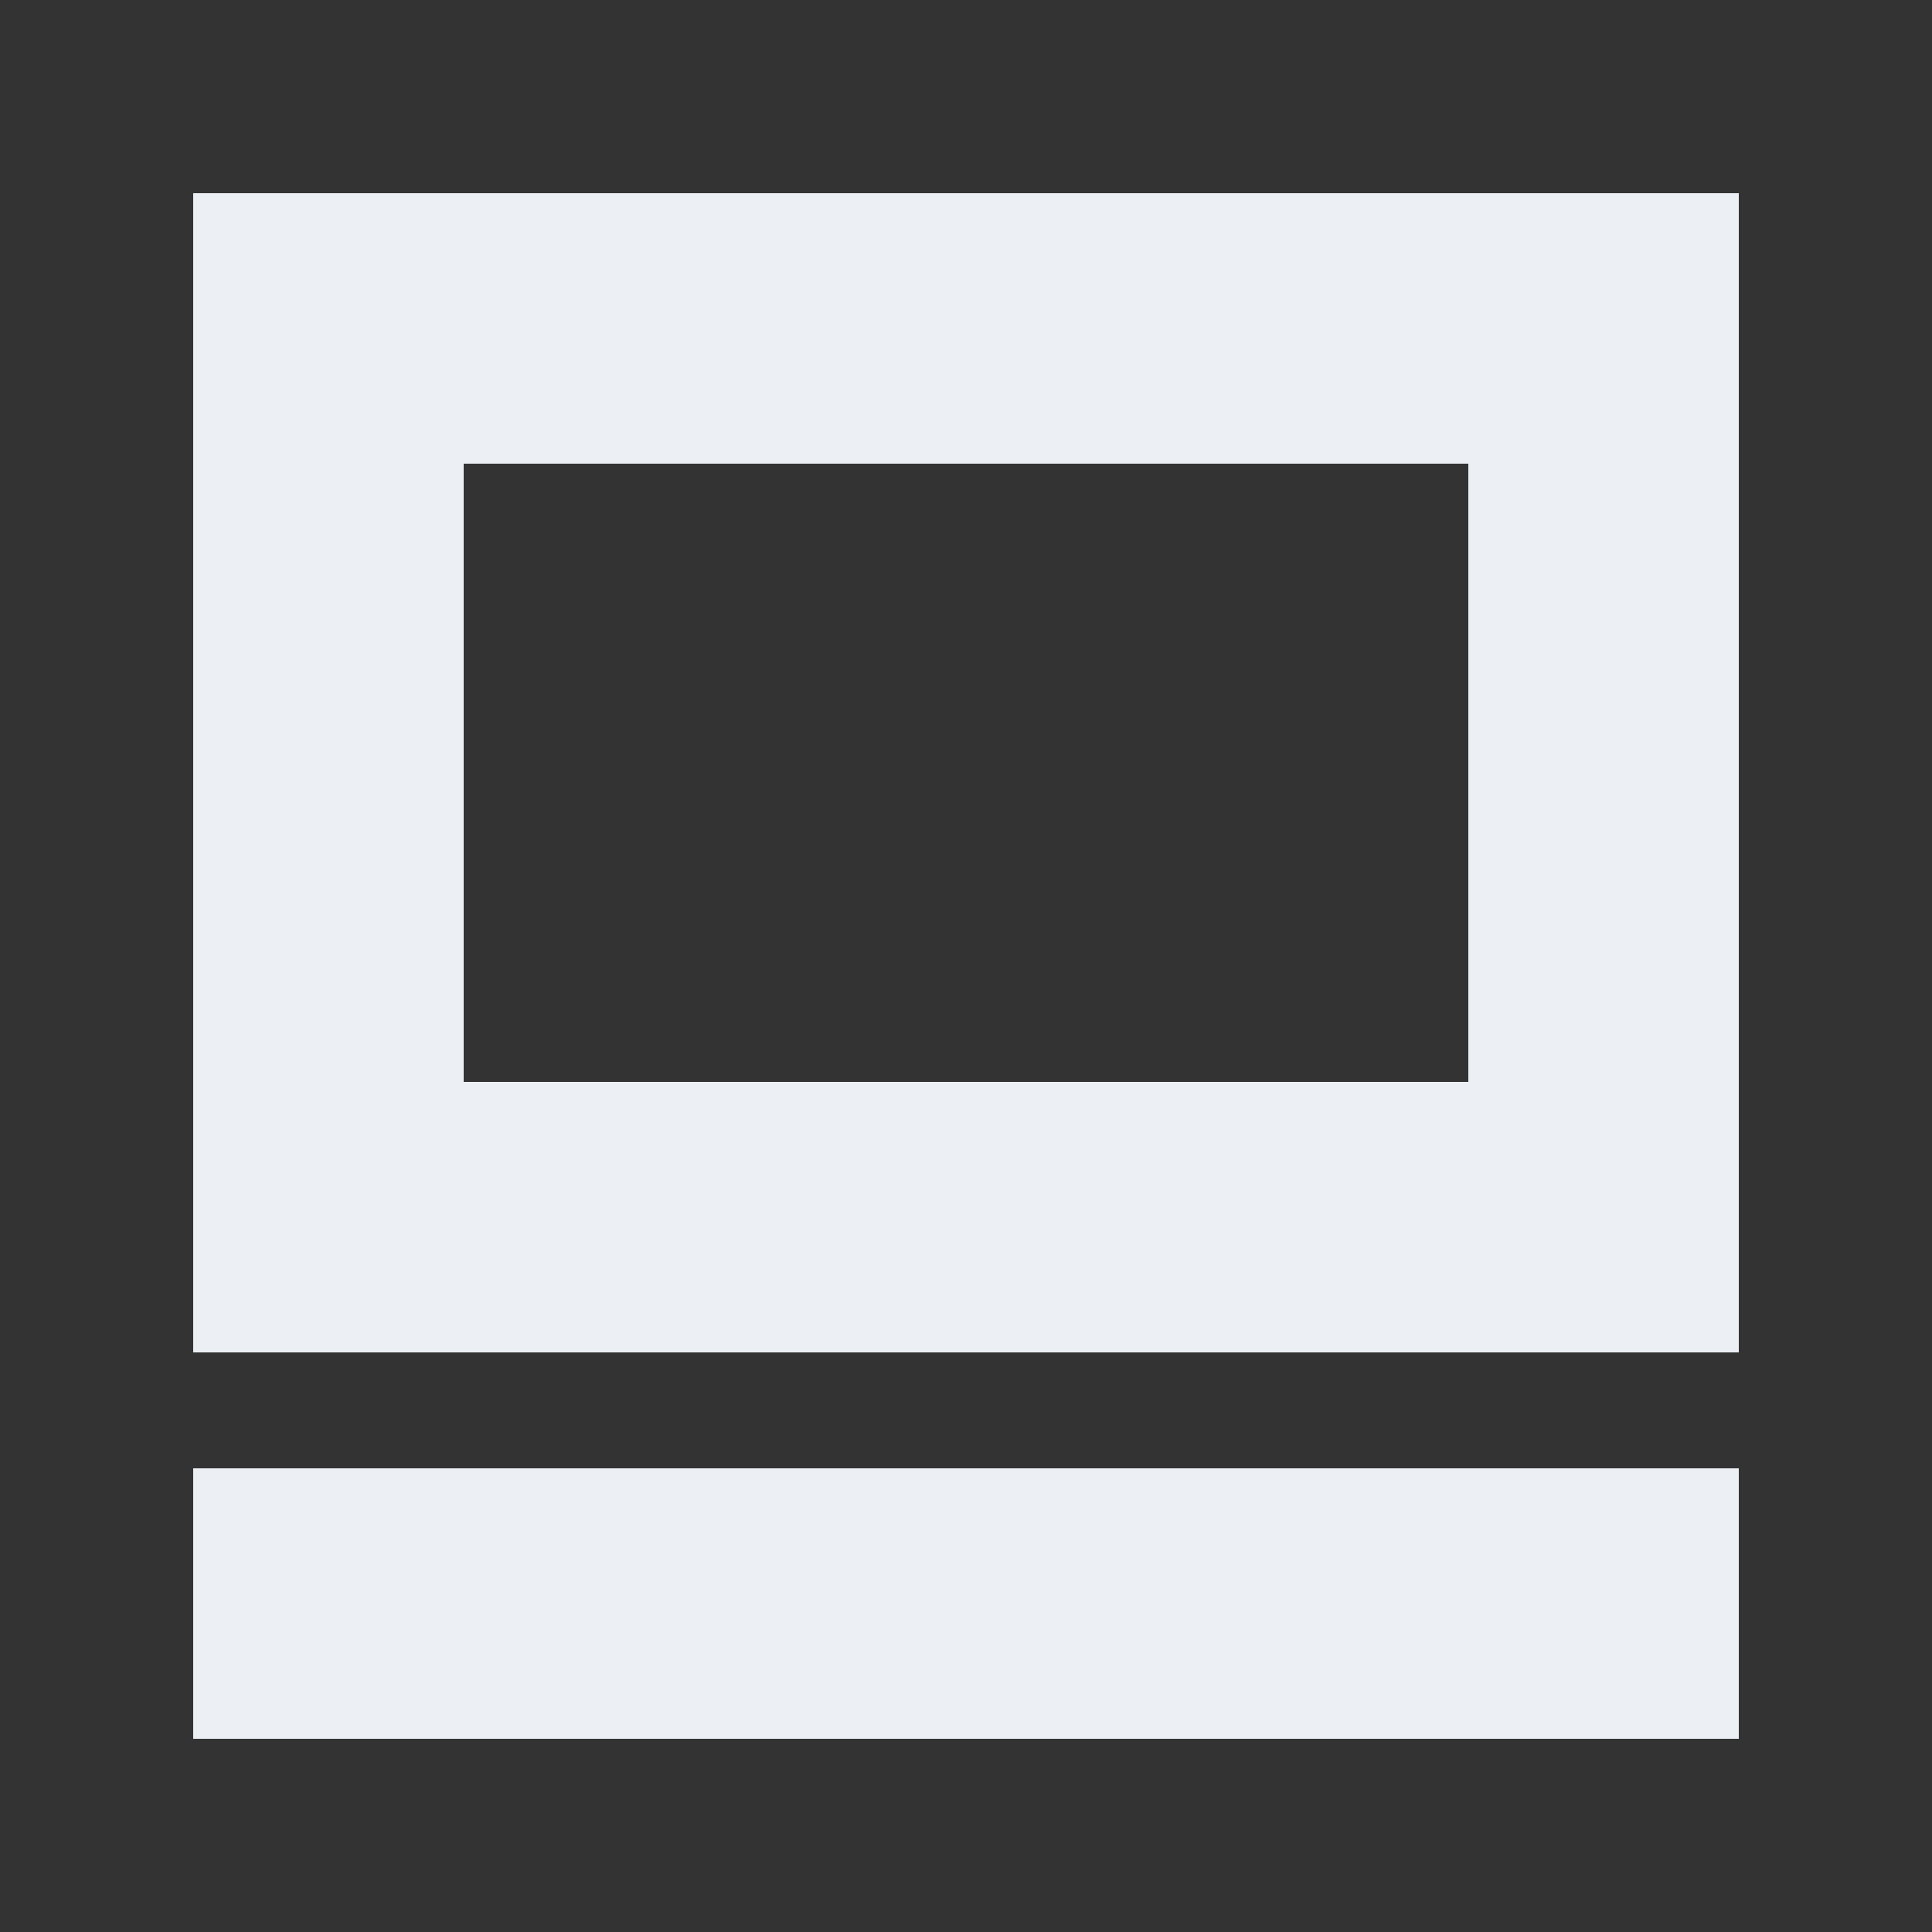 <svg xmlns="http://www.w3.org/2000/svg" width="100" height="100" viewBox="0 0 100 100" fill="none"><rect x="0" y="0" width="100" height="100" fill="#333333" stroke="none"/><path fill="#eceff4" d="M10 10h80v14H10z"/><path fill="#eceff4" d="M10 10h14v56H10zm66 0h14v56H76z"/><path fill="#eceff4" d="M10 56h80v14H10zm0 20h80v14H10z"/></svg>
